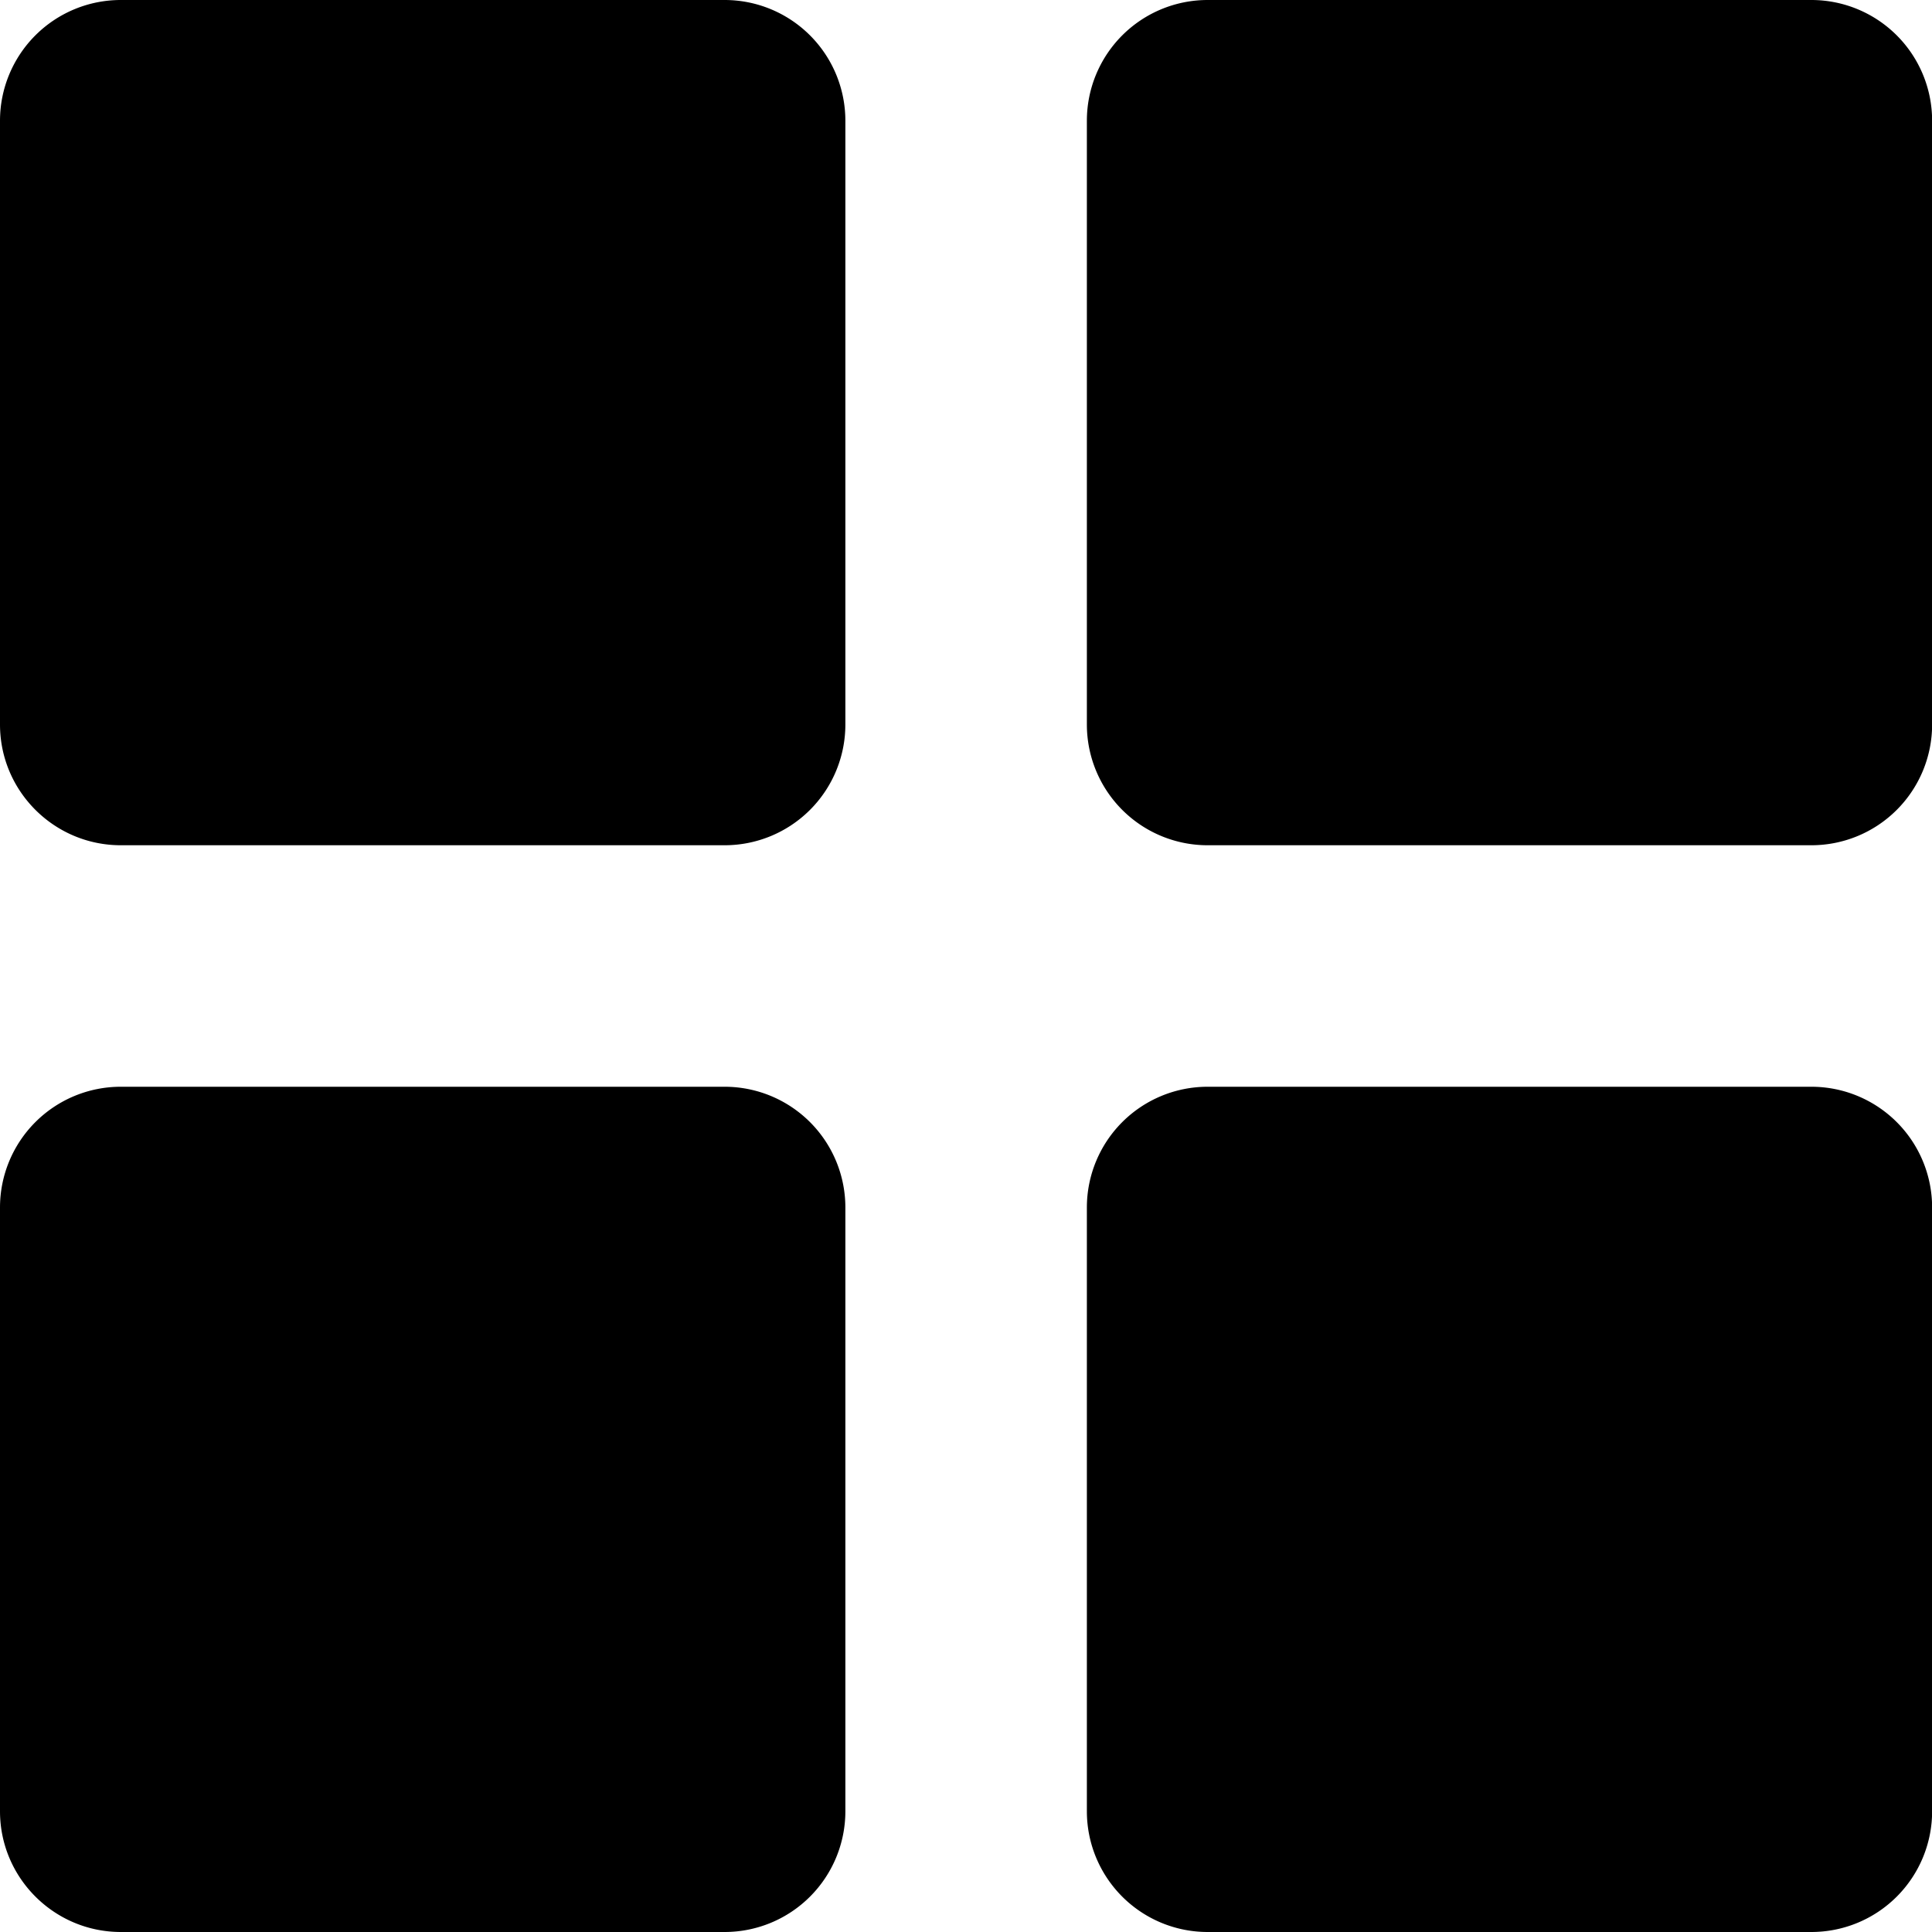 <svg xmlns="http://www.w3.org/2000/svg" viewBox="0 0 64 64"><path d="M4.004 0A4 4 0 0 0 0 4v20c0 2.208 1.794 4 4.004 4h20a4 4 0 0 0 4-4V4a4 4 0 0 0-4-4zm0 36A4 4 0 0 0 0 40v20c0 2.206 1.794 4 4.004 4h20a4 4 0 0 0 4-4V40a4 4 0 0 0-4-4zm36-36a4 4 0 0 0-4 4v20a4 4 0 0 0 4 4h20a4 4 0 0 0 4-4V4a4 4 0 0 0-4-4Zm0 36a4 4 0 0 0-4 4v20a4 4 0 0 0 4 4h20a4 4 0 0 0 4-4V40a4 4 0 0 0-4-4z" style="stroke-width:2"/></svg>
